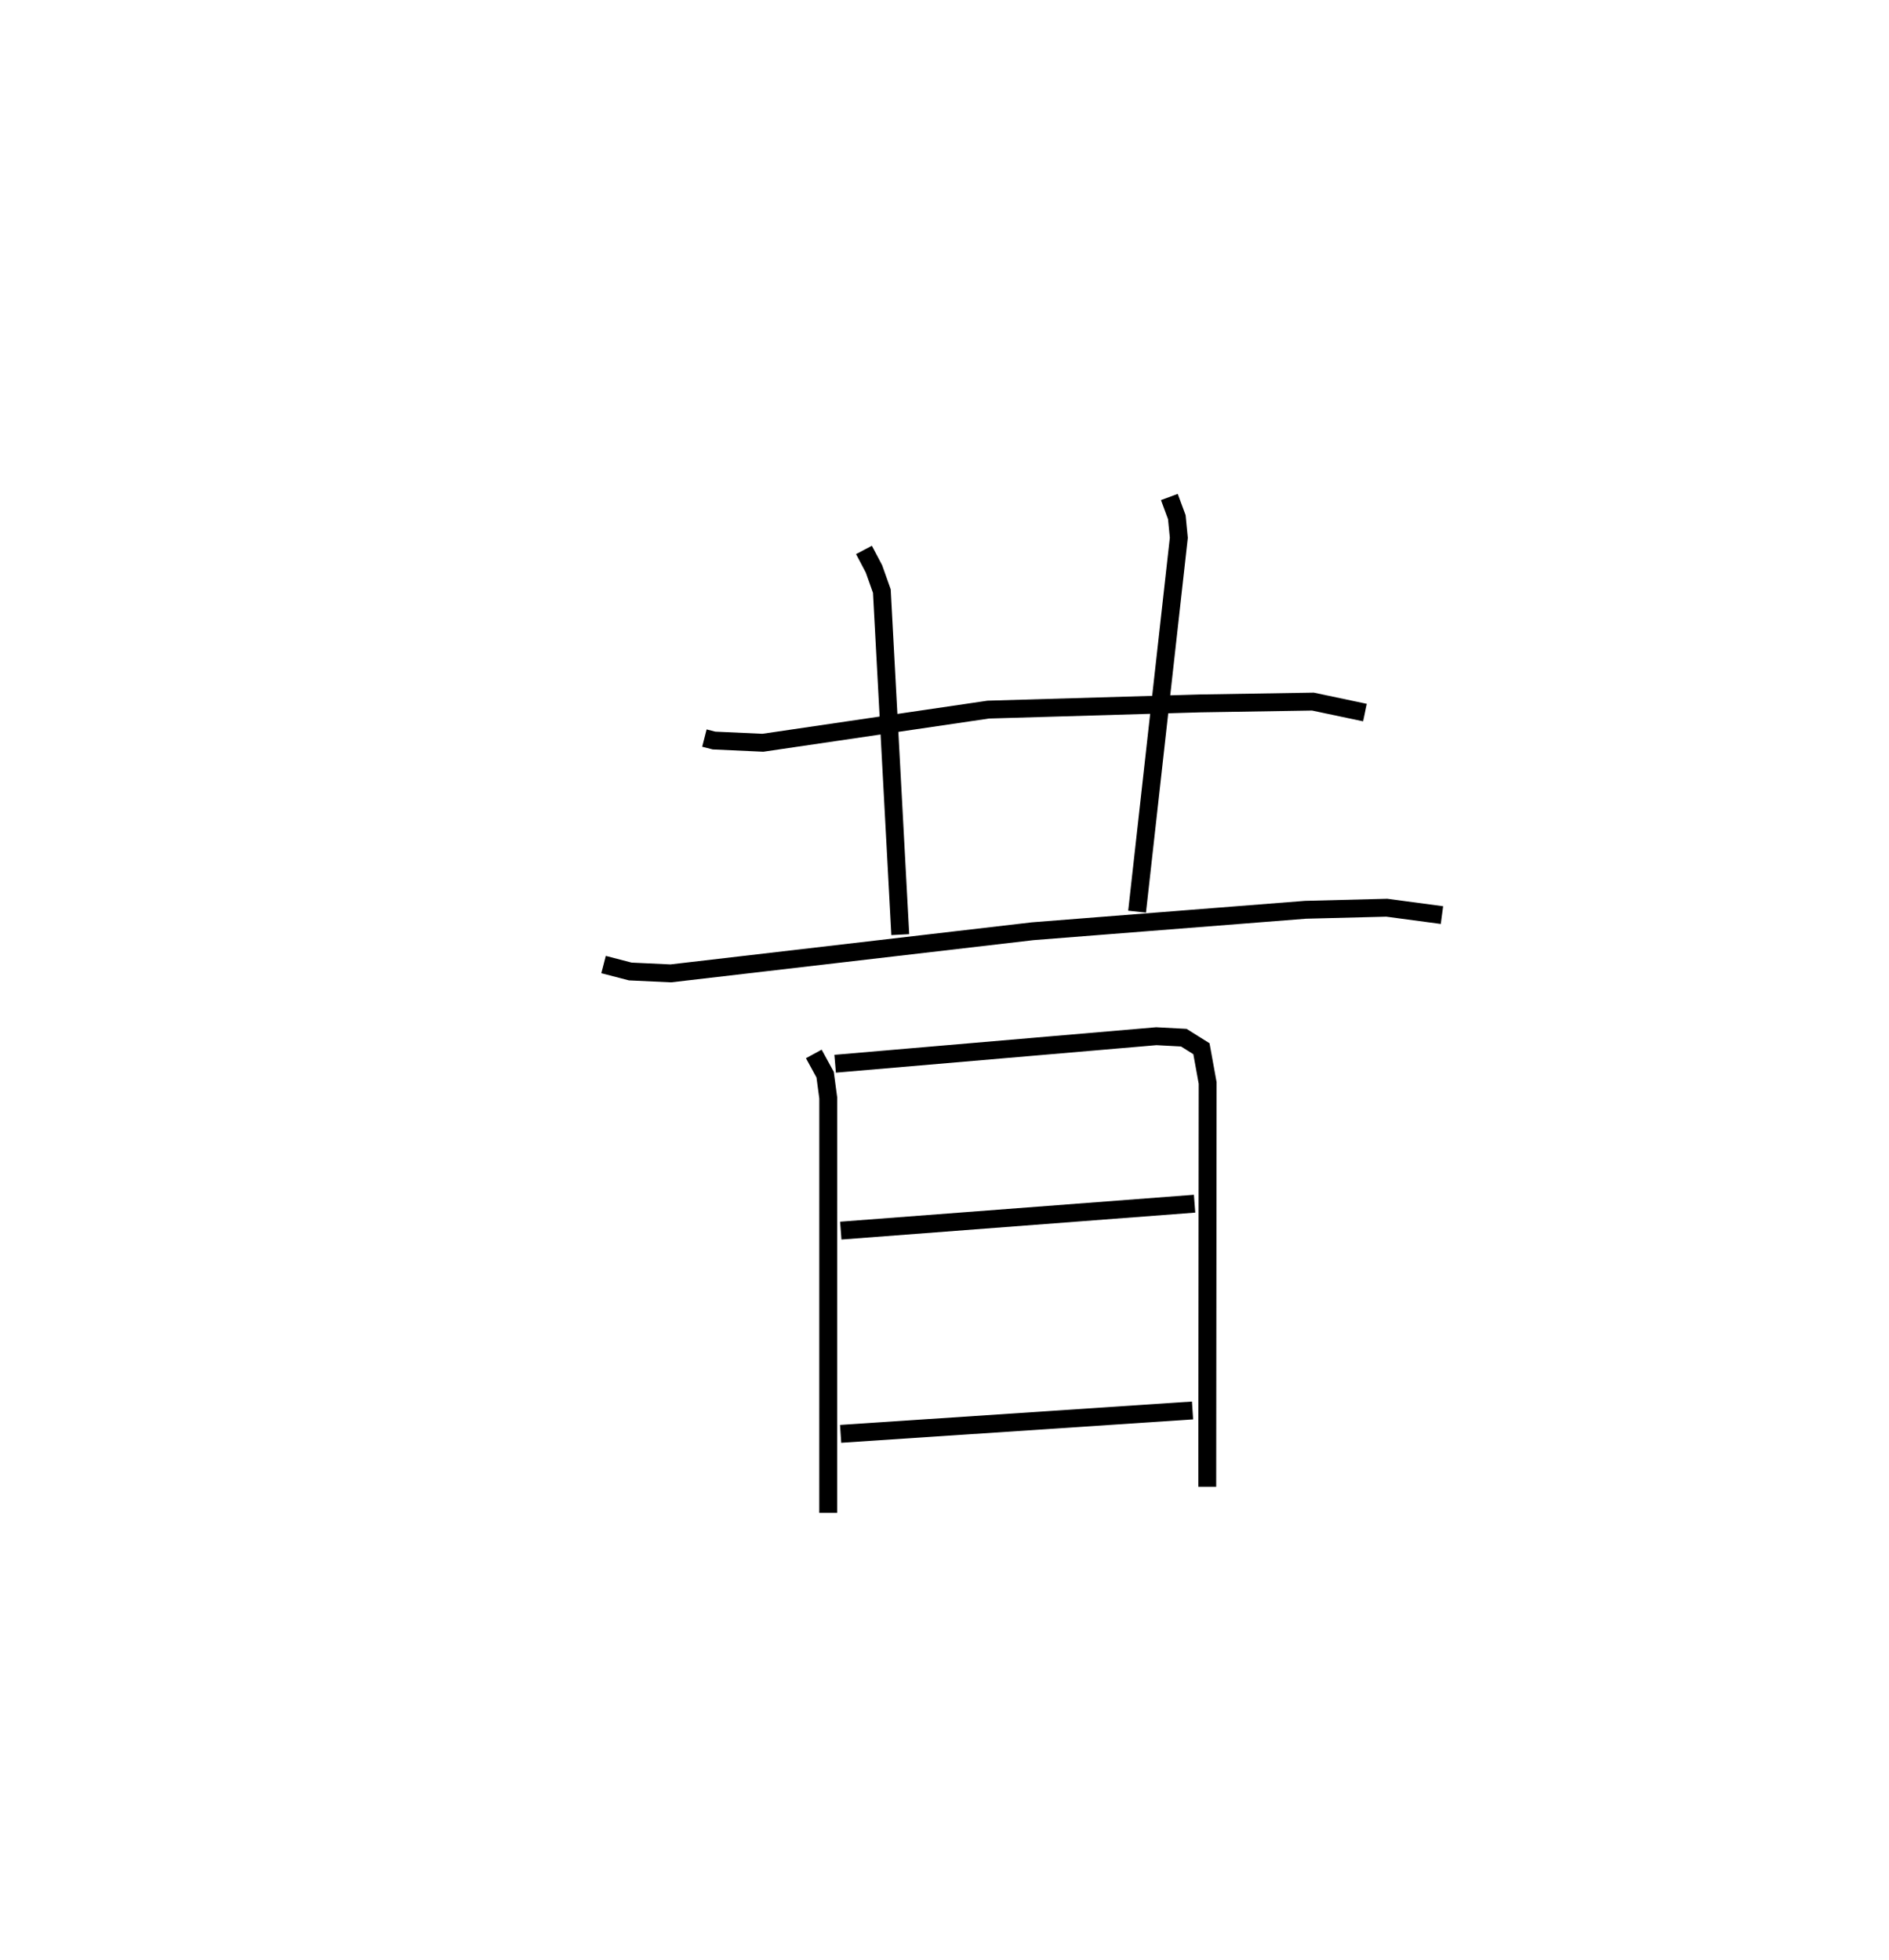 <?xml version="1.0" encoding="utf-8" ?>
<svg baseProfile="full" height="109.597" version="1.1" width="105.63" xmlns="http://www.w3.org/2000/svg" xmlns:ev="http://www.w3.org/2001/xml-events" xmlns:xlink="http://www.w3.org/1999/xlink"><defs /><rect fill="white" height="109.597" width="105.63" x="0" y="0" /><path d="M25,25 m0.0,0.0 m14.389,16.273 l0.537,0.137 2.733,0.125 l12.604,-1.854 11.844,-0.347 l6.308,-0.102 2.911,0.615 m-28.014,-9.095 l0.559,1.059 0.441,1.243 l1.03,19.21 m15.047,-24.472 l0.417,1.129 0.112,1.152 l-2.334,20.907 m-29.834,2.957 l1.493,0.388 2.265,0.106 l20.235,-2.356 15.255,-1.2 l4.549,-0.116 3.085,0.413 m-35.125,7.764 l0.633,1.16 0.174,1.299 l-0.002,23.204 m0.388,-25.114 l17.959,-1.54 1.538,0.082 l0.985,0.618 0.348,1.915 l-0.022,22.579 m-20.493,-14.323 l19.784,-1.506 m-19.792,12.871 l19.678,-1.308 " fill="none" stroke="black" stroke-width="1" /></svg>
